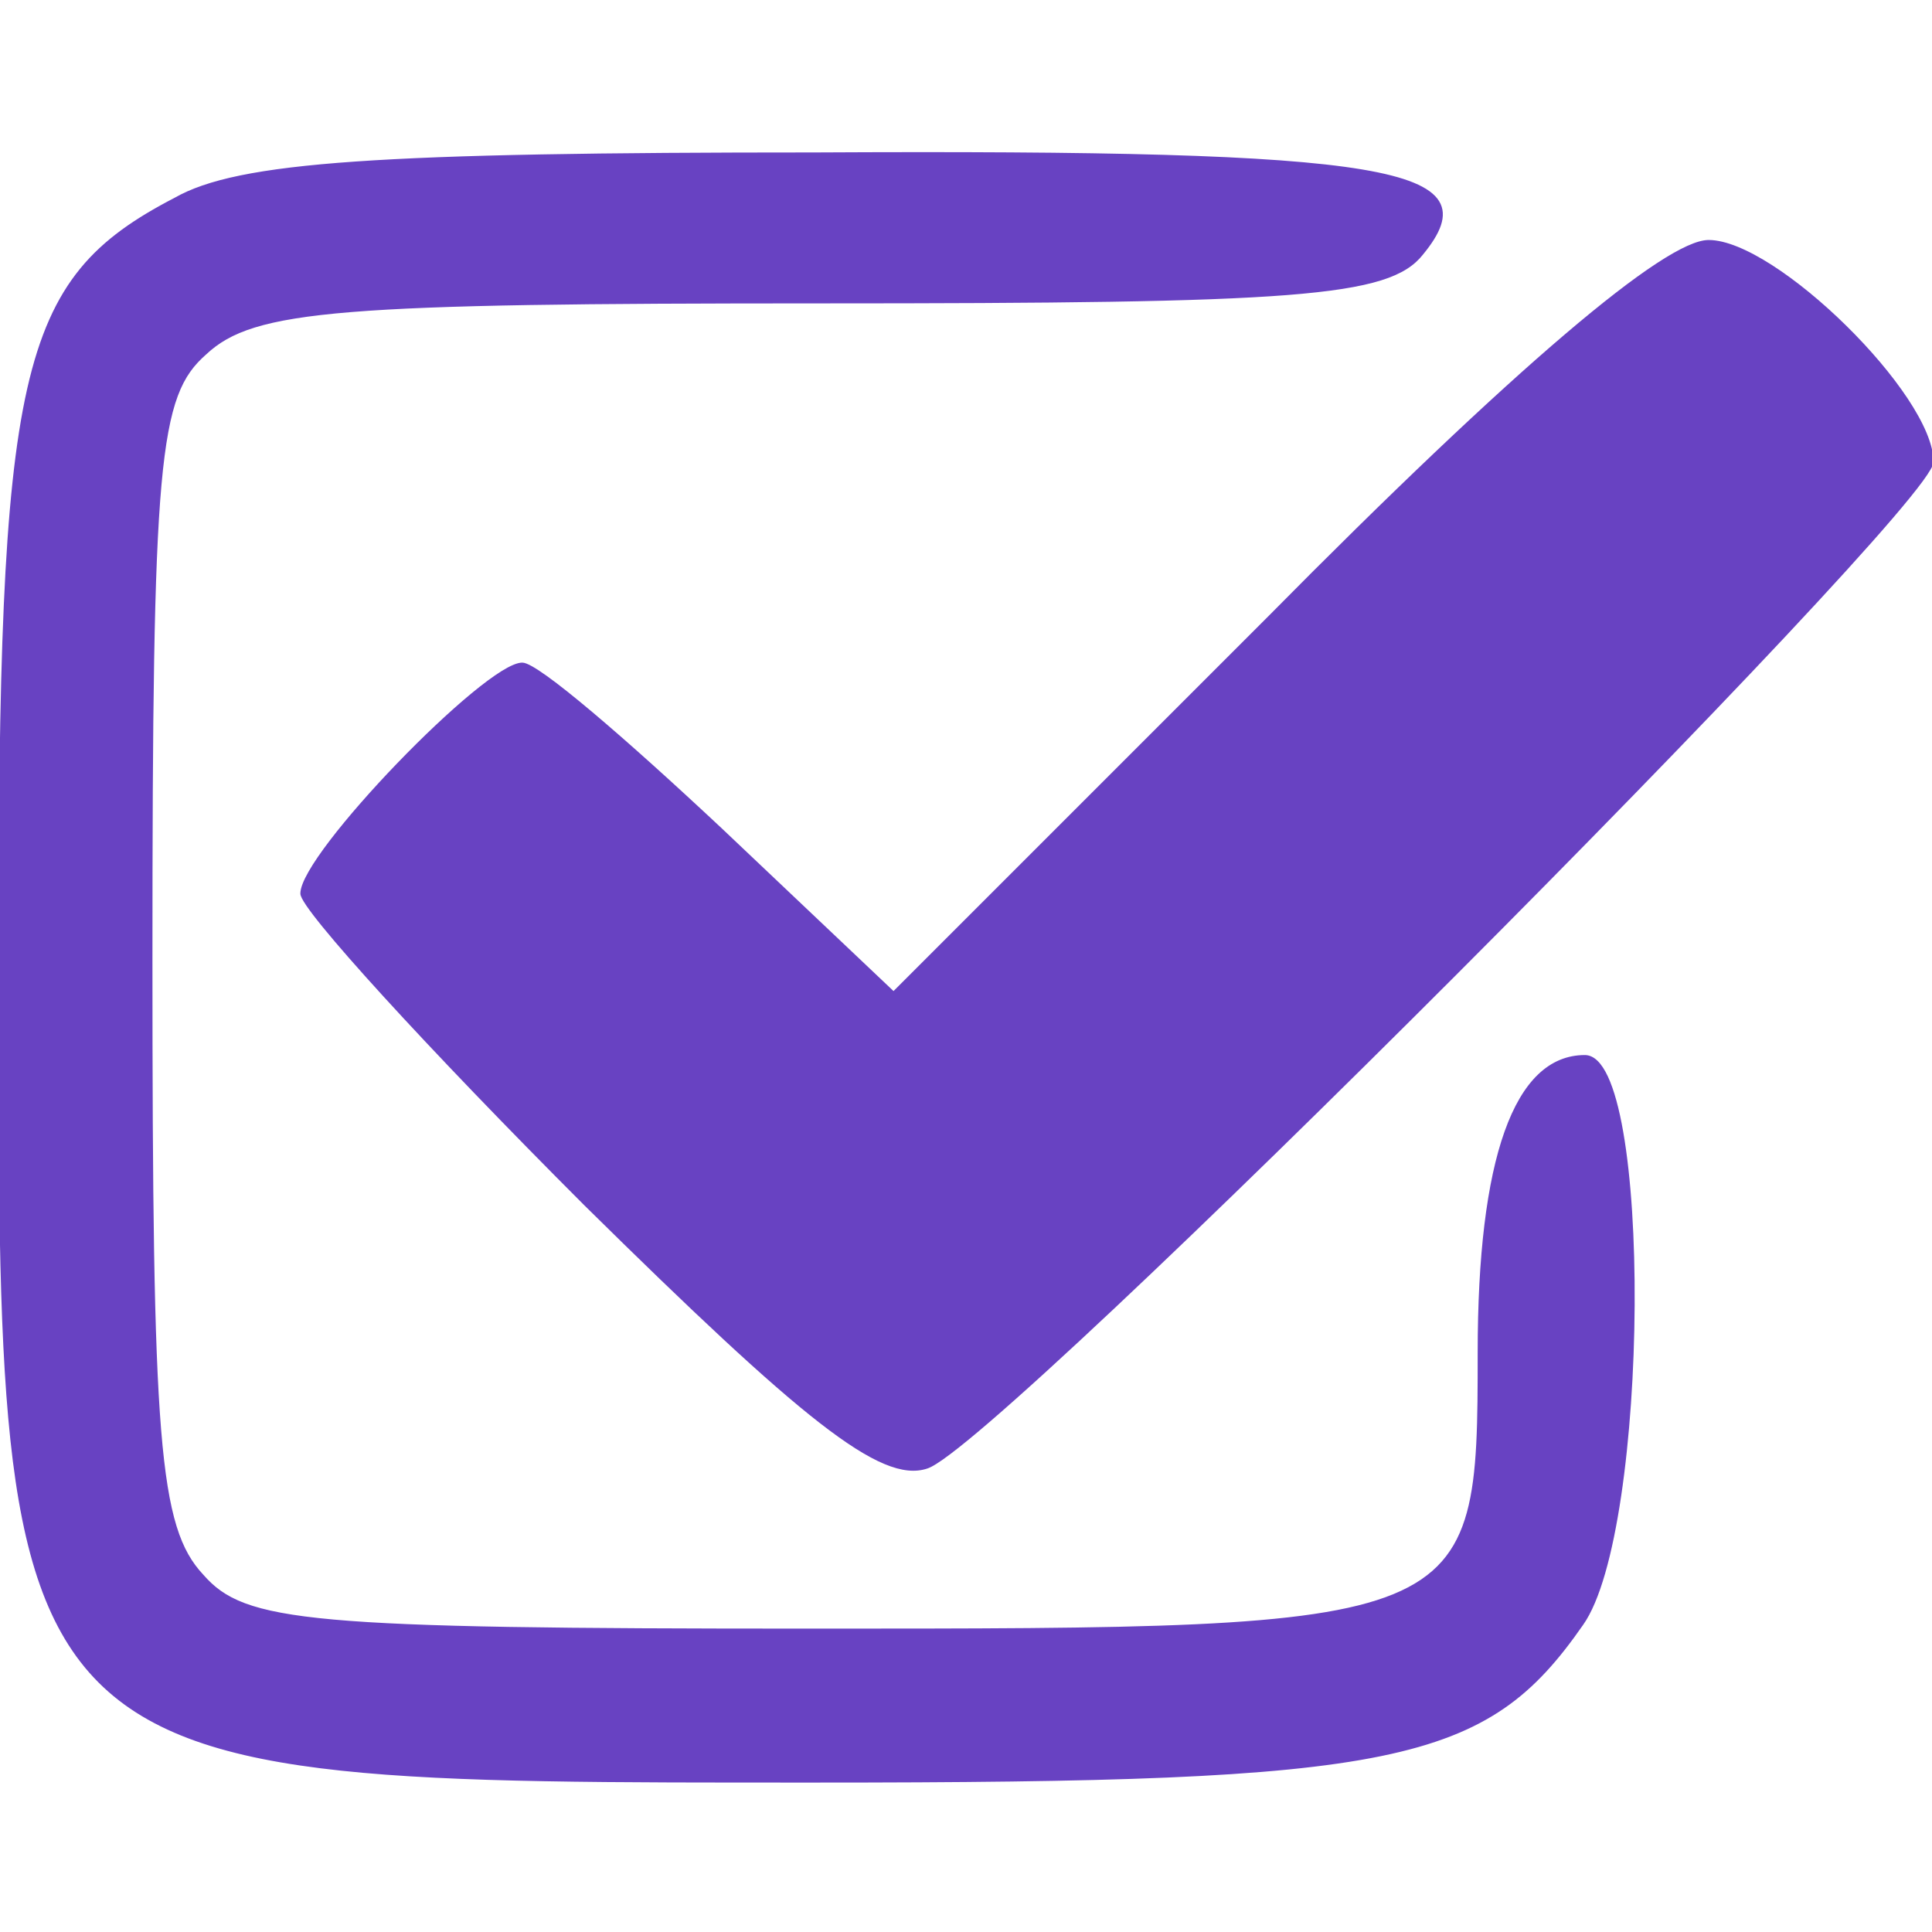 <?xml version="1.0" standalone="no"?>
<!DOCTYPE svg PUBLIC "-//W3C//DTD SVG 20010904//EN"
 "http://www.w3.org/TR/2001/REC-SVG-20010904/DTD/svg10.dtd">
<svg version="1.0" xmlns="http://www.w3.org/2000/svg"
 width="64pt" height="64pt" viewBox="0 0 64 64"
 preserveAspectRatio="xMidYMid meet">

<g transform="translate(0,64) scale(0.1,-0.1)"
fill="#6842c2"  stroke="#6842c2">
<path d="M58 574 c-52 -27 -58 -56 -58 -254 0 -272 -2 -270 270 -270 193 0
222 6 254 52 22 31 23 188 1 188 -23 0 -35 -34 -35 -98 0 -92 -1 -92 -222 -92
-166 0 -187 2 -201 18 -15 16 -17 45 -17 204 0 166 2 187 18 201 16 15 45 17
204 17 157 0 188 2 199 16 23 28 -9 34 -201 33 -144 0 -191 -3 -212 -15z"/>
<path d="M420 435 l-124 -124 -57 54 c-32 30 -61 55 -66 55 -12 0 -73 -63 -73
-76 0 -5 42 -51 94 -103 72 -71 98 -92 113 -87 23 7 333 318 333 333 0 22 -52
73 -74 73 -14 0 -63 -41 -146 -125z"/>
</g>
</svg>
